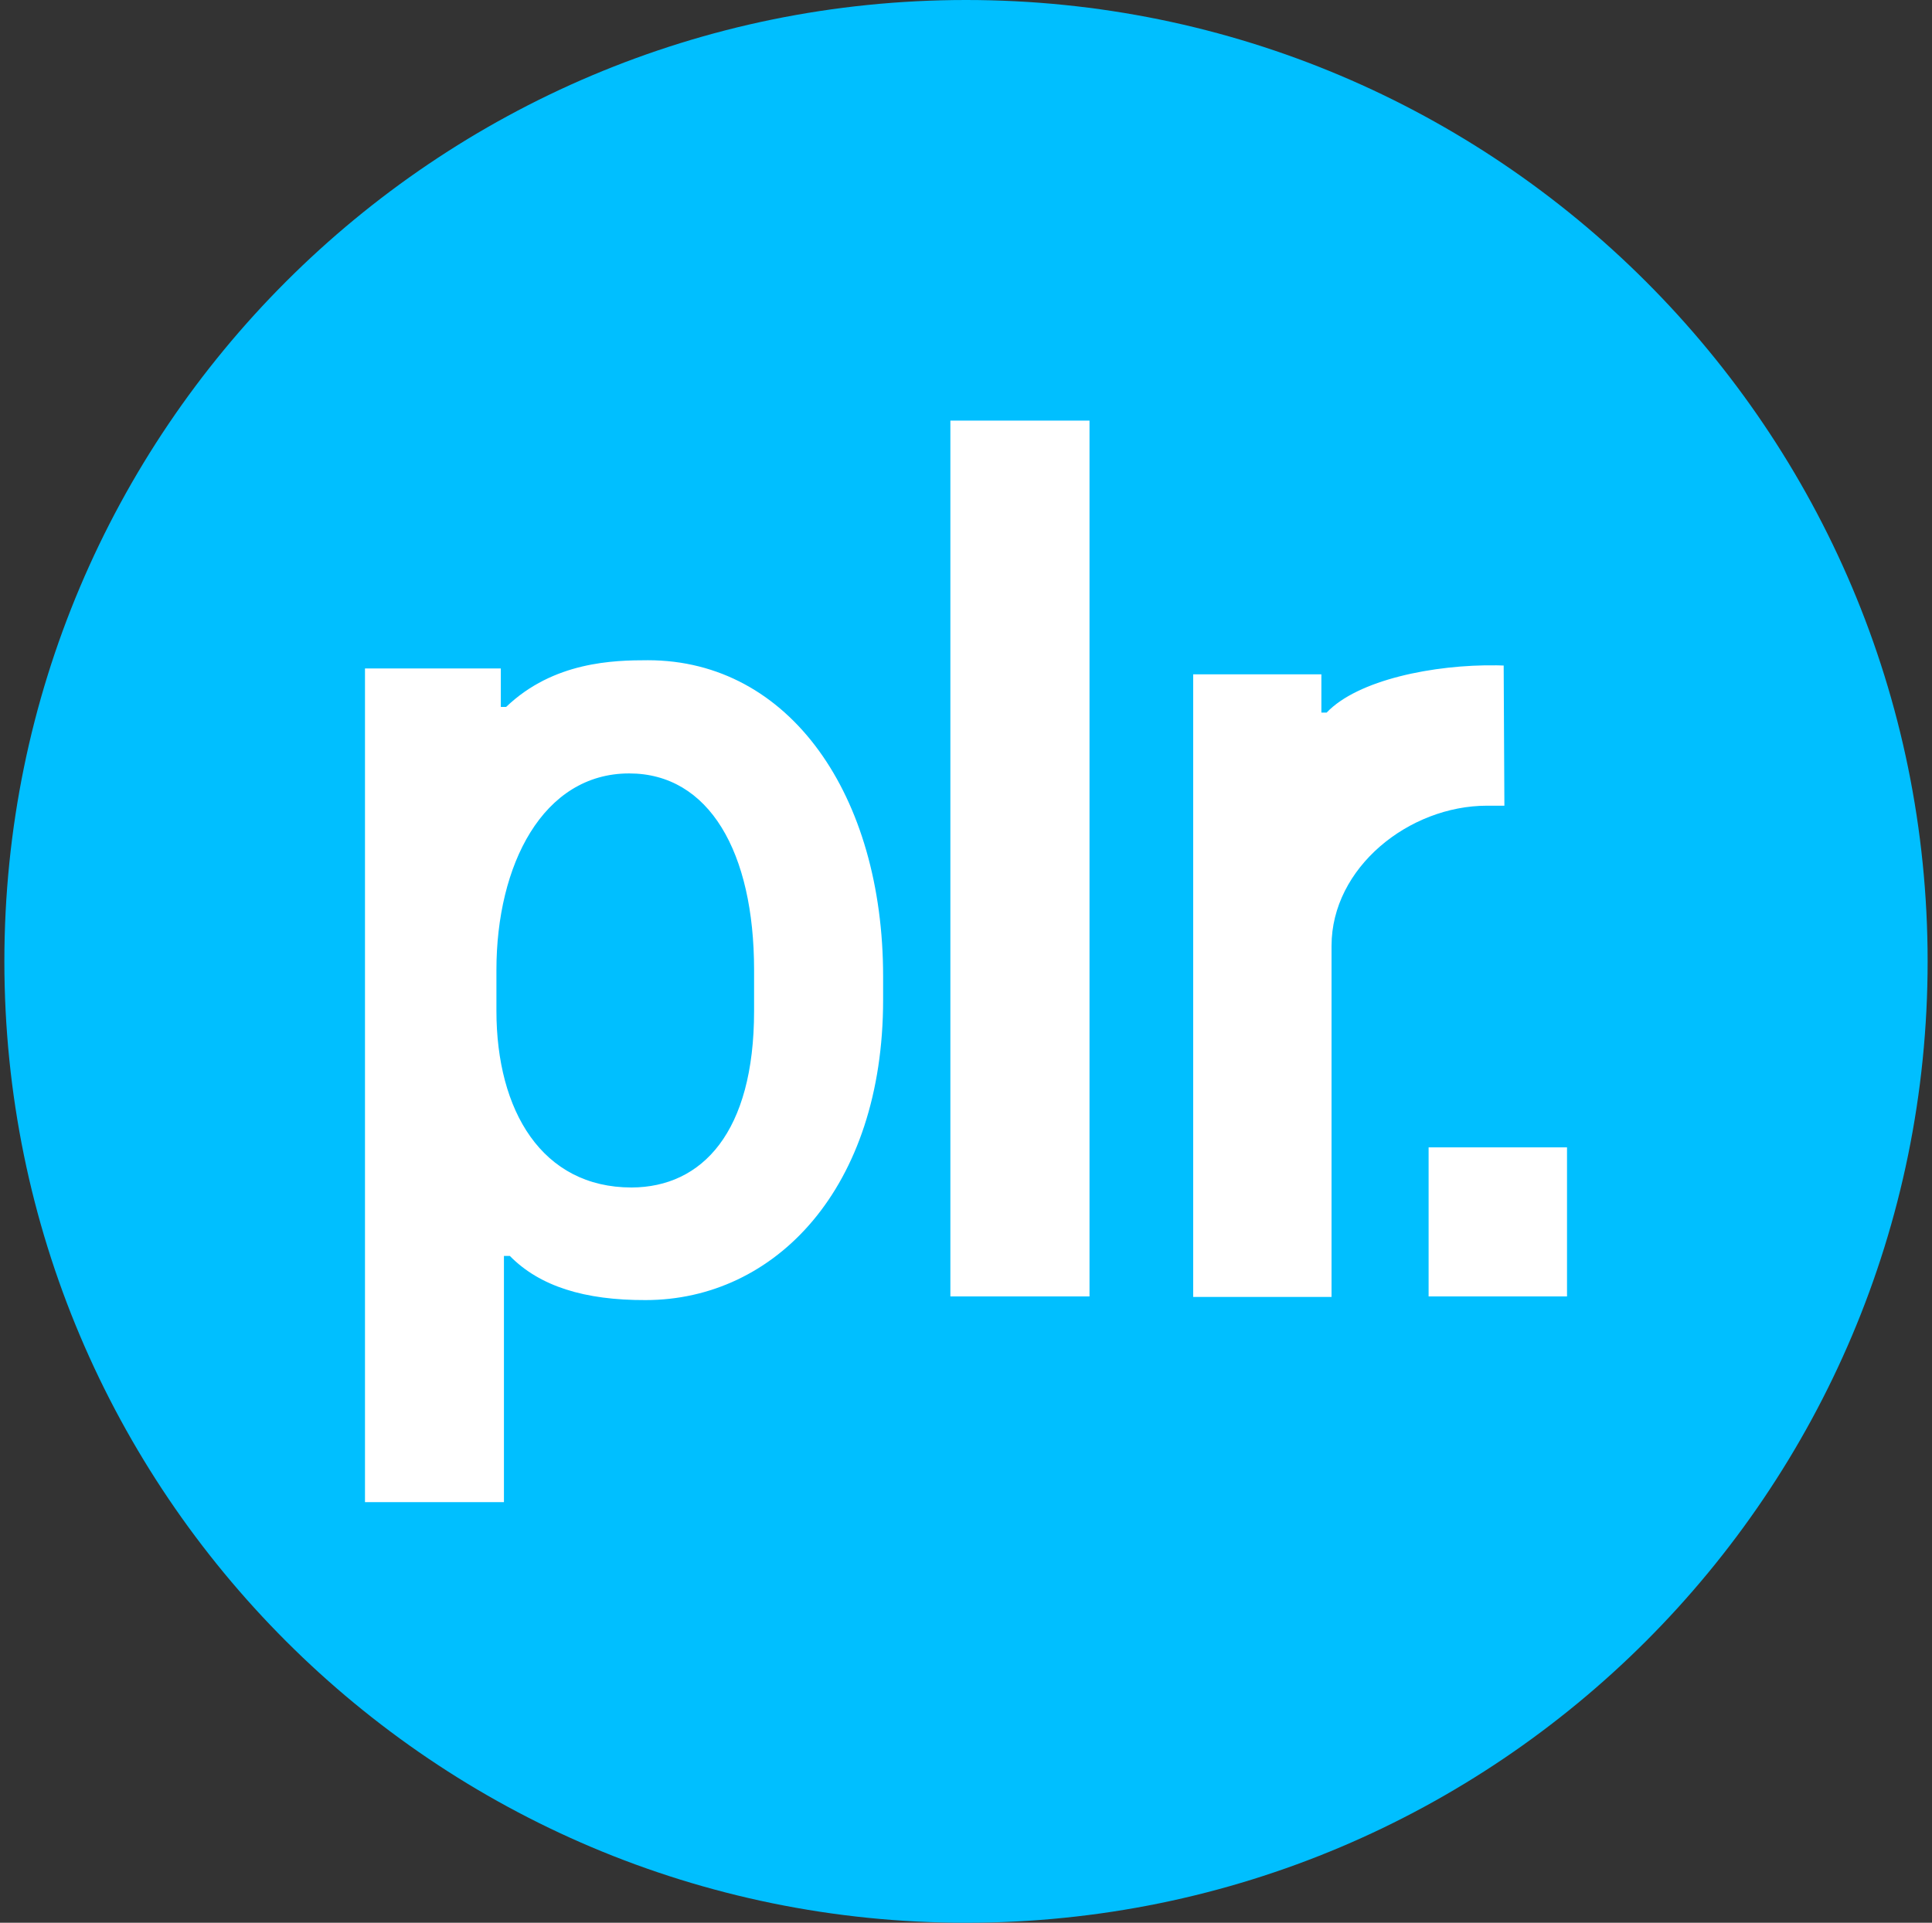 <svg width="221" height="220" viewBox="0 0 221 220" fill="none" xmlns="http://www.w3.org/2000/svg">
<rect x="0" y="0" width="221" height="220" fill="#333333" stroke="none"/>
<g clip-path="url(#clip0_2_19886)">
<path d="M110.5 220C171.251 220 220.5 170.751 220.5 110C220.5 49.249 171.251 0 110.5 0C49.749 0 0.5 49.249 0.5 110C0.5 170.751 49.749 220 110.5 220Z" fill="#00BFFF"/>
<path d="M58.319 143.701H57.645V171.875H41.75V76.484H57.288V80.884H57.899C63.324 75.687 70.233 75.543 74.111 75.543C90.363 75.543 101.019 91.032 101.019 111.719V114.4C101.019 135.926 88.686 148.754 73.836 148.754C66.885 148.775 61.736 147.187 58.319 143.701ZM86.259 115.679V110.983C86.259 97.508 81.123 88.495 71.972 88.495C62.086 88.495 56.786 98.972 56.786 110.983V115.658C56.786 127.105 62.004 135.871 72.248 135.871C80.312 135.843 86.259 129.559 86.259 115.679ZM108.713 48.125H124.628V148.335H108.713V48.125ZM170.099 92.187C161.176 92.187 152.314 99.268 152.314 108.219V148.397H136.488V77.158H151.152V81.537H151.75C155.311 77.784 164.022 76.024 171.186 76.127C171.901 76.127 171.309 76.147 172.004 76.147L172.086 92.187H170.099ZM163.417 131.278H179.25V148.335H163.417V131.278Z" fill="white"/>
</g>
<defs>
<clipPath id="clip0_2_19886">
<rect width="220" height="220" fill="white" transform="translate(0.5)"/>
</clipPath>
</defs>
</svg>
